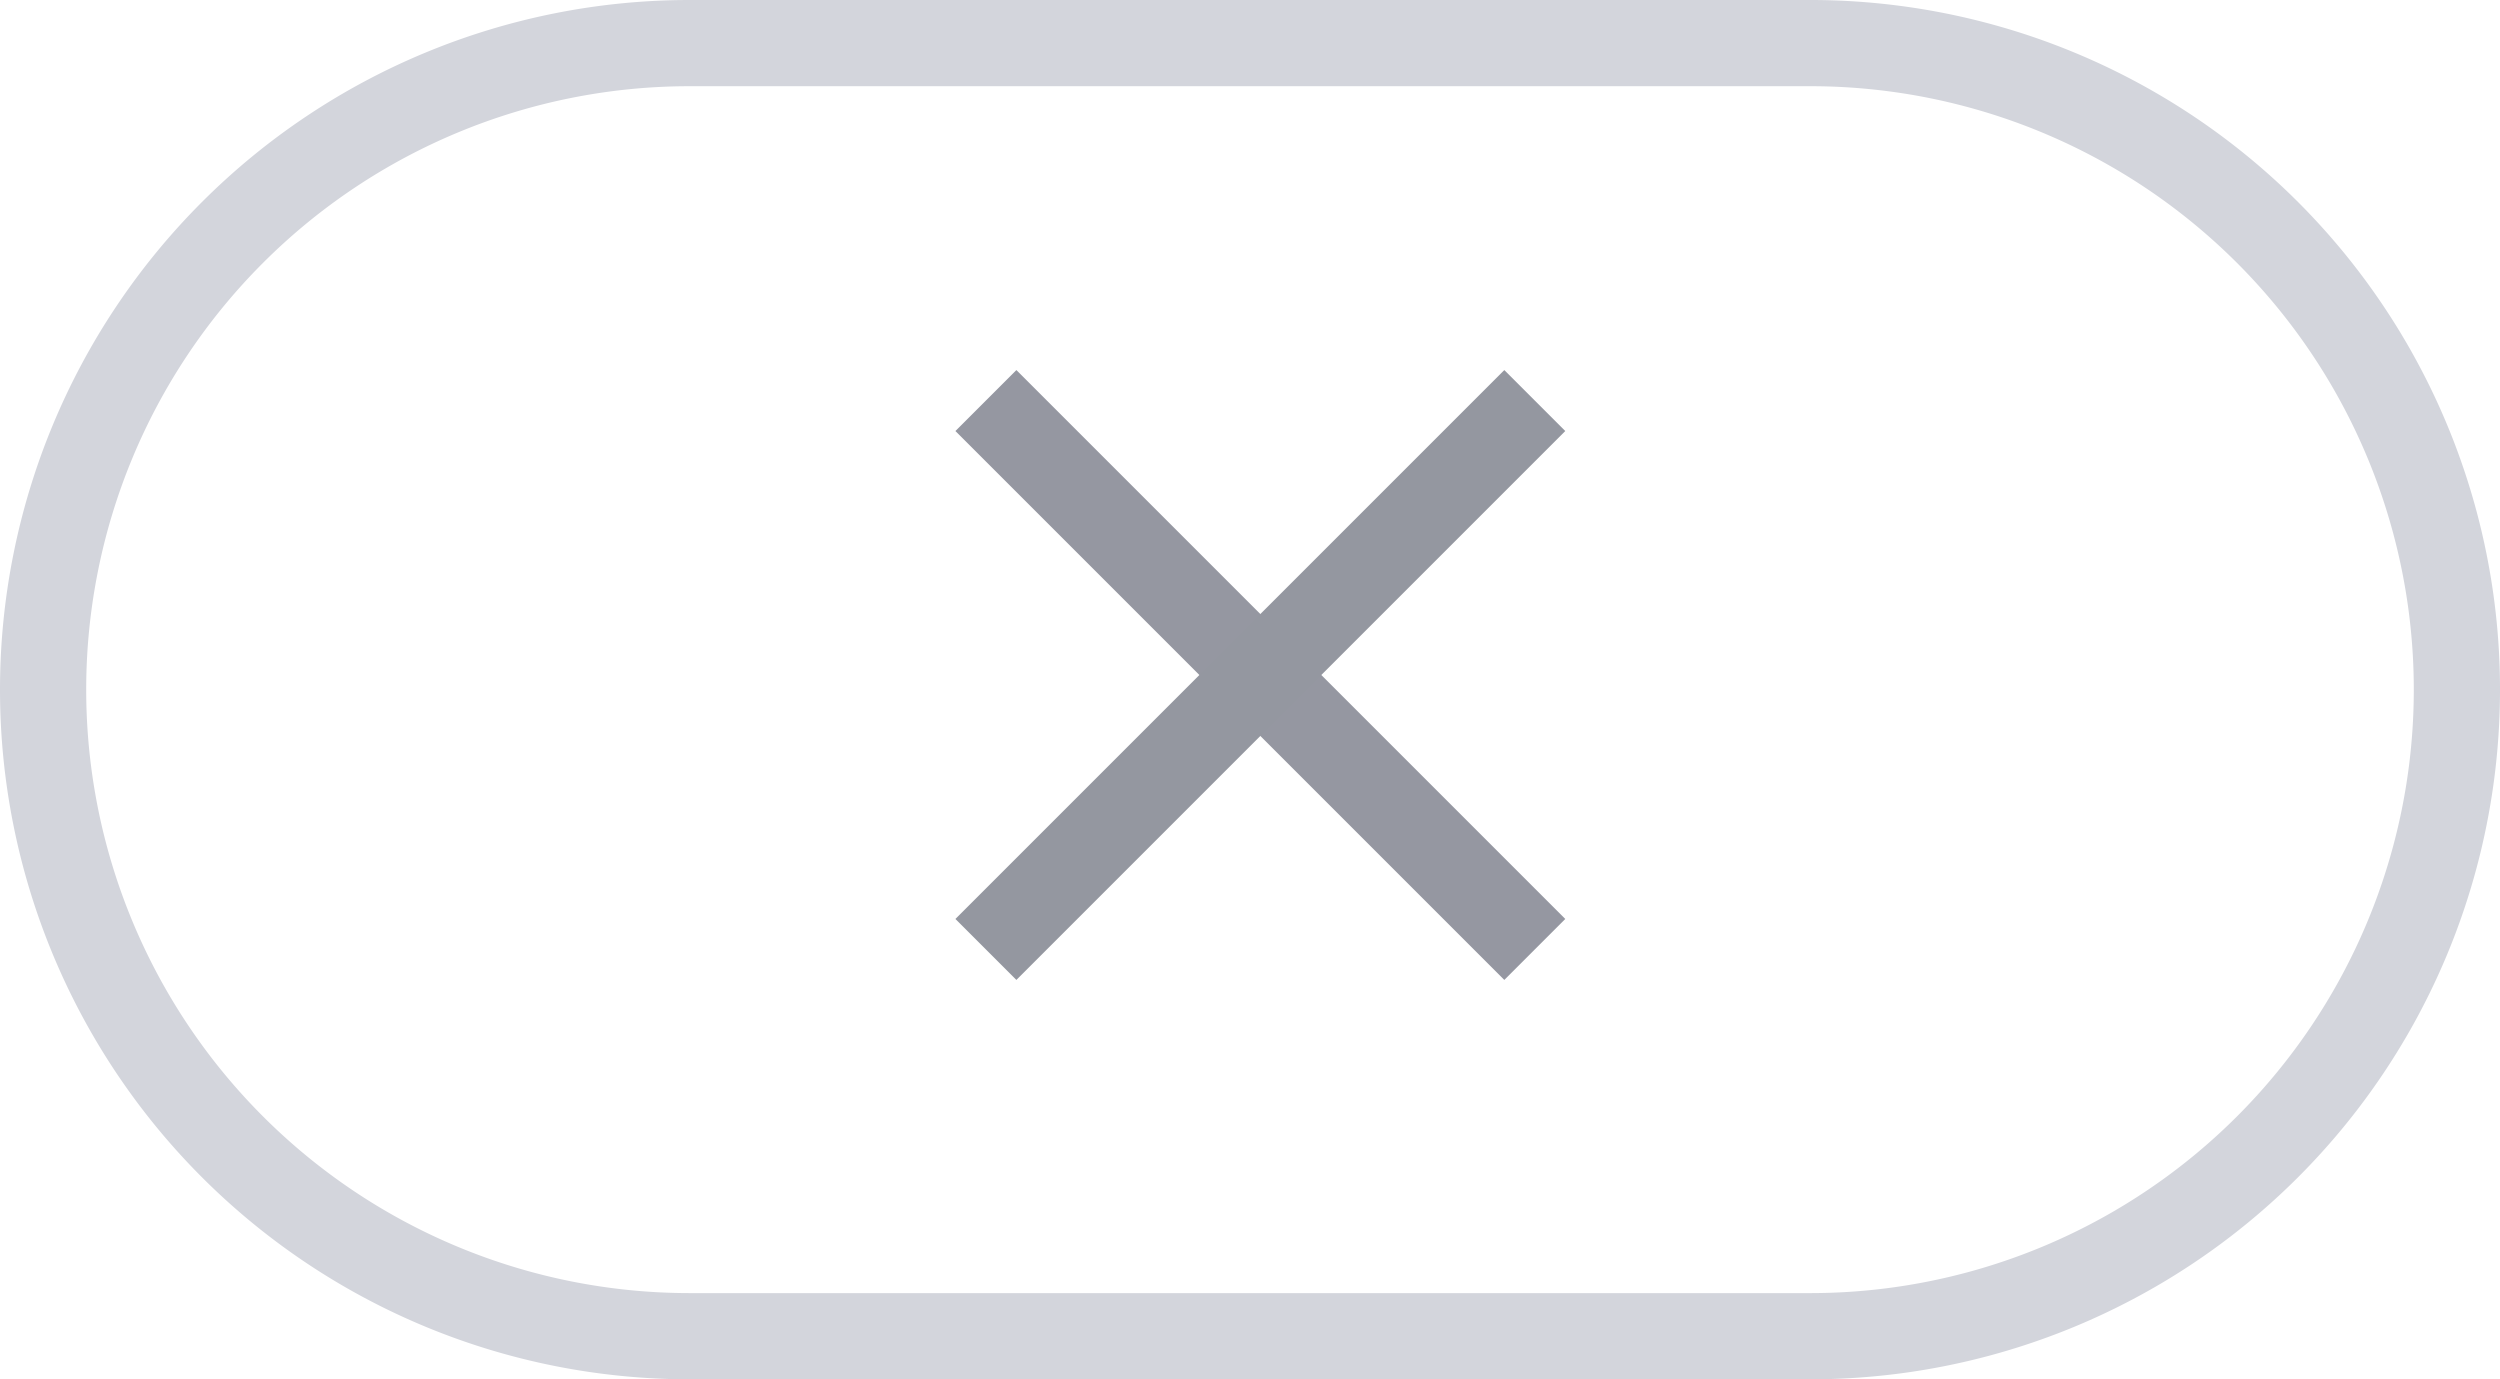 <svg id="Layer_1" data-name="Layer 1" xmlns="http://www.w3.org/2000/svg" viewBox="0 0 29 16"><defs><style>.cls-1,.cls-2,.cls-3{fill:none;}.cls-1{stroke:#d3d5dc;}.cls-2{stroke:#4f5362;opacity:0.6;isolation:isolate;}.cls-2,.cls-3{stroke-linecap:square;}.cls-3{stroke:#9497a0;}</style></defs><title>cancel_button_idle</title><path class="cls-1" d="M8,1H21a7.5,7.5,0,0,1,7.5,7.5h0A7.5,7.5,0,0,1,21,16H8A7.5,7.5,0,0,1,.5,8.5h0A7.5,7.5,0,0,1,8,1Z" transform="translate(0 -0.5)"/><path class="cls-2" d="M11.79,5.5l5.66,5.66" transform="translate(0 -0.5)"/><path class="cls-3" d="M17.45,5.5l-5.66,5.66" transform="translate(0 -0.5)"/></svg>